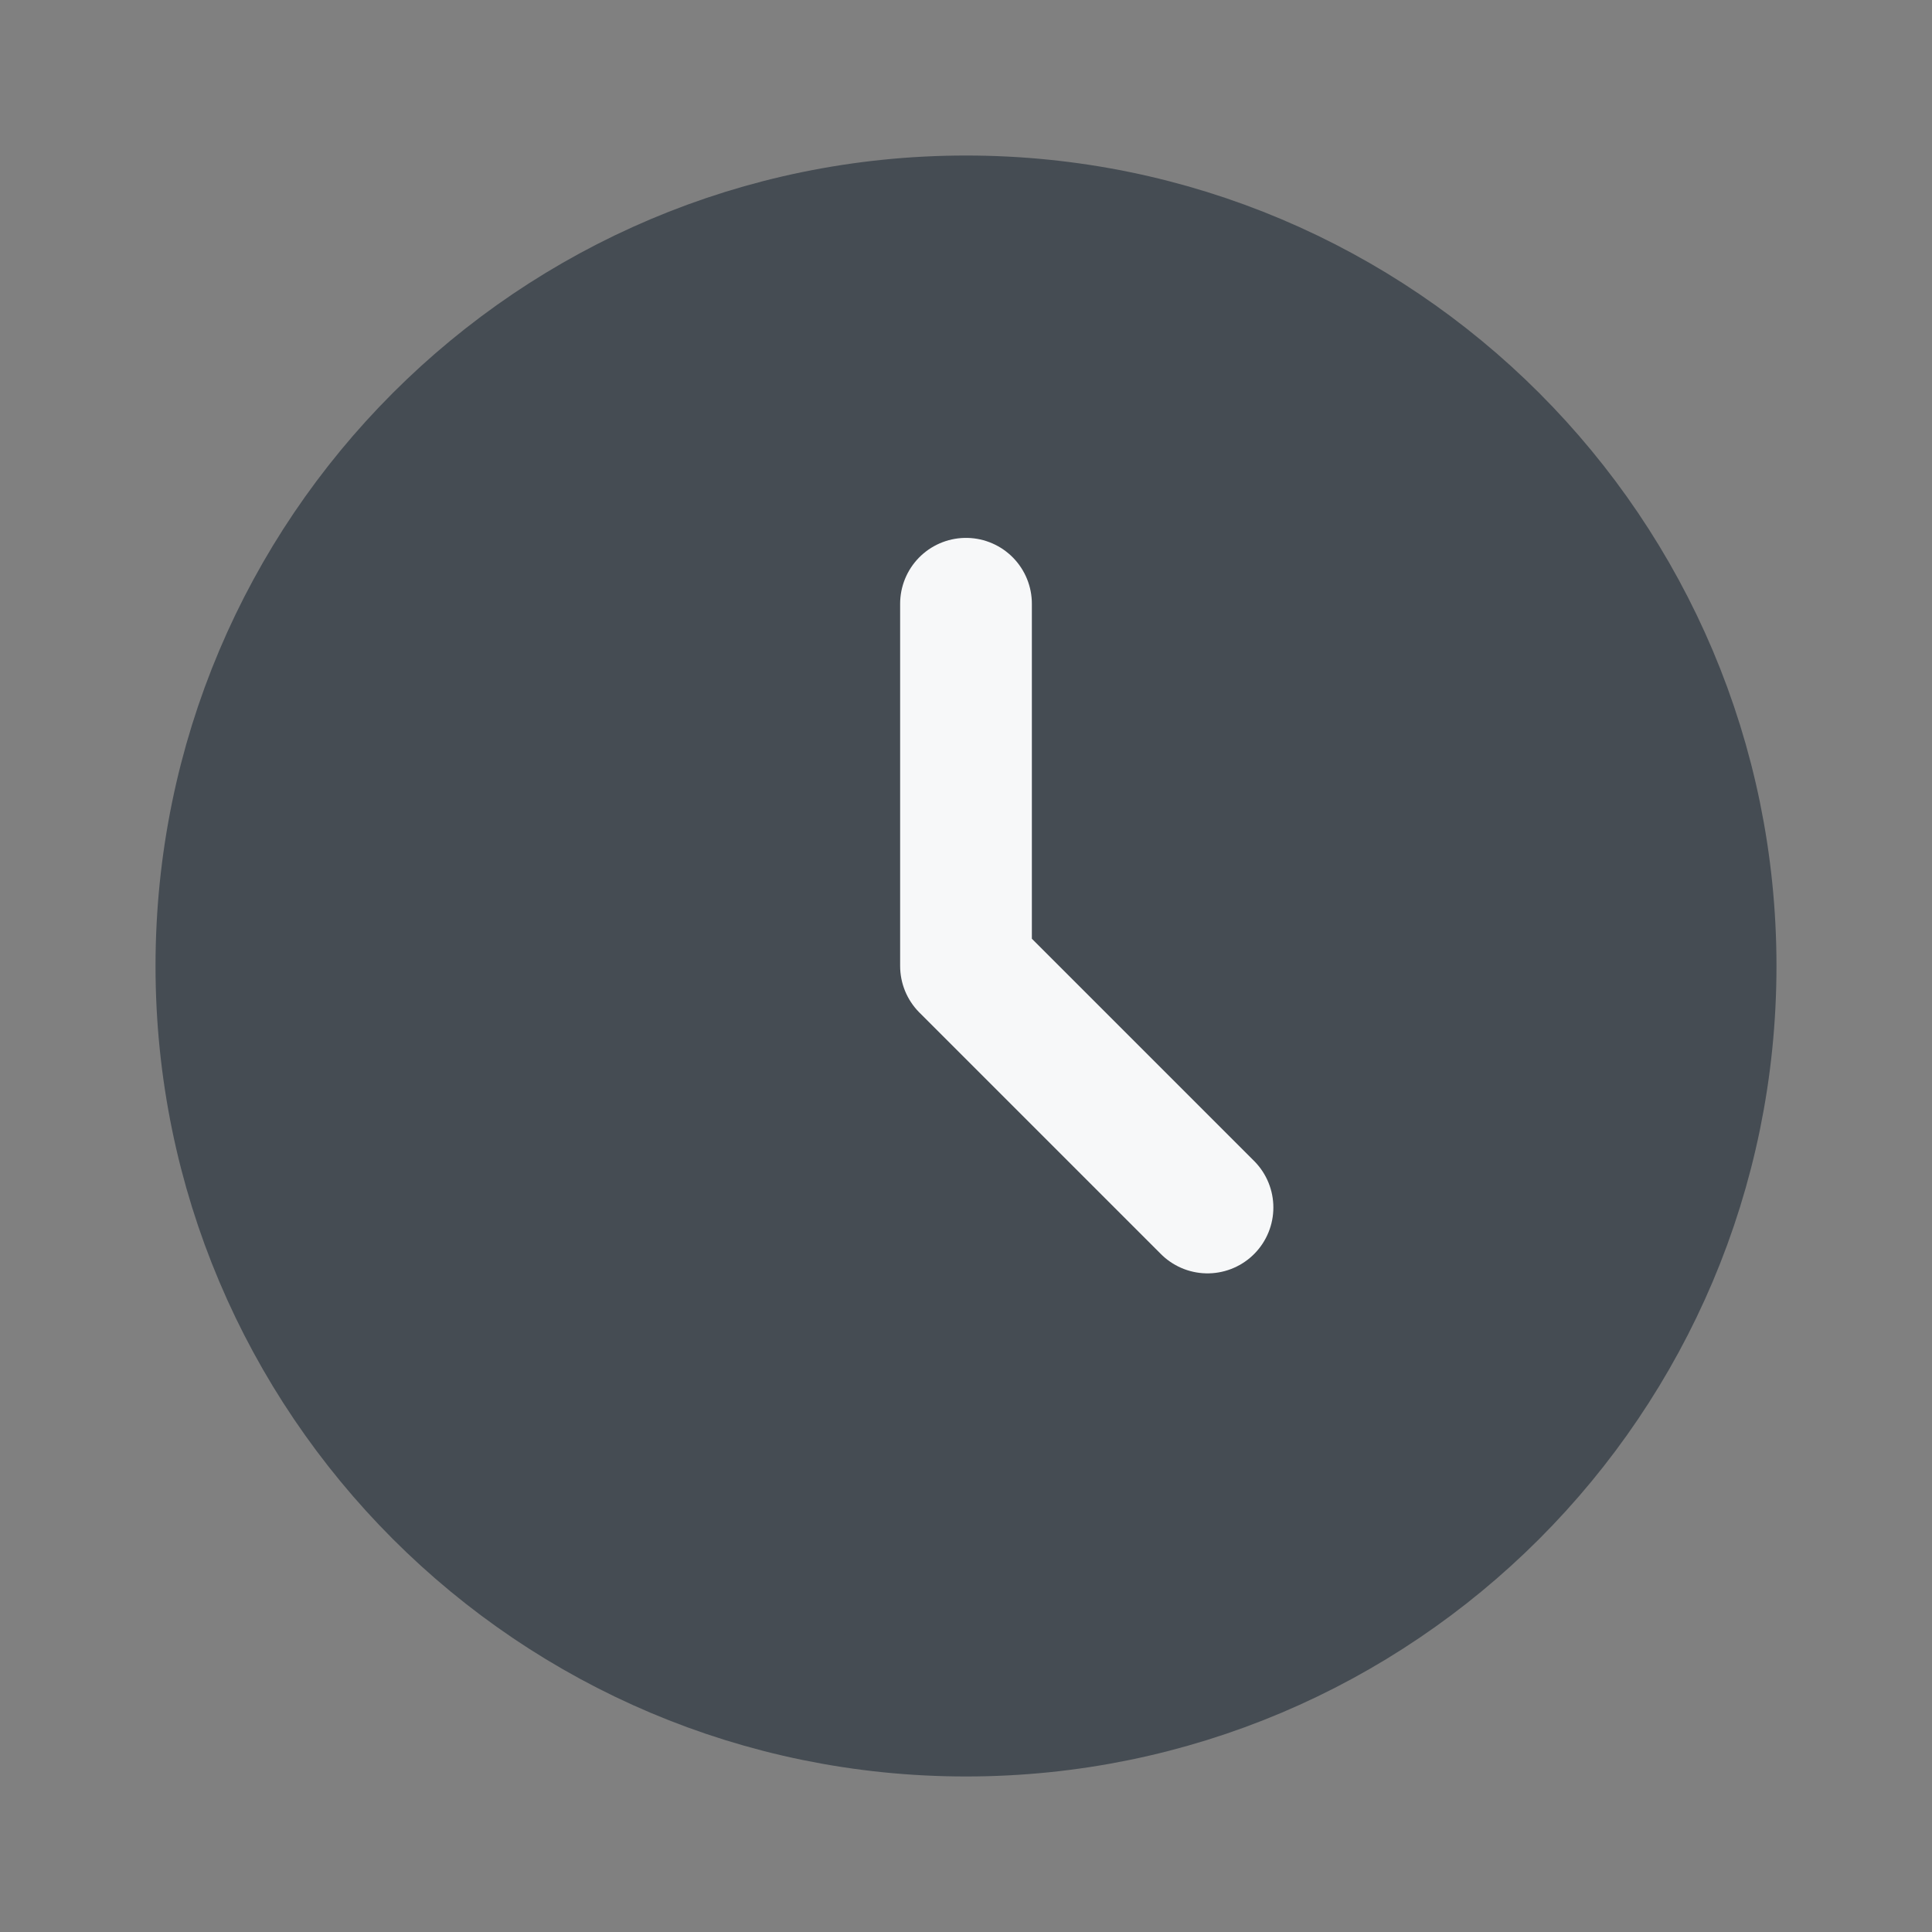 <svg width="22" height="22" viewBox="0 0 22 22" fill="none" xmlns="http://www.w3.org/2000/svg">
<rect x="0" y="0" width="22" height="22" fill="#808080" stroke="none"/>
<path d="M19.479 11C19.479 6.317 15.683 2.521 11 2.521C6.317 2.521 2.521 6.317 2.521 11C2.521 15.683 6.317 19.479 11 19.479C15.683 19.479 19.479 15.683 19.479 11Z" fill="#454C53" stroke="#454C53" stroke-width="1.5"/>
<path d="M11 6.875V11L13.75 13.75" stroke="#F7F8F9" stroke-width="1.5" stroke-linecap="round" stroke-linejoin="round"/>
</svg>
